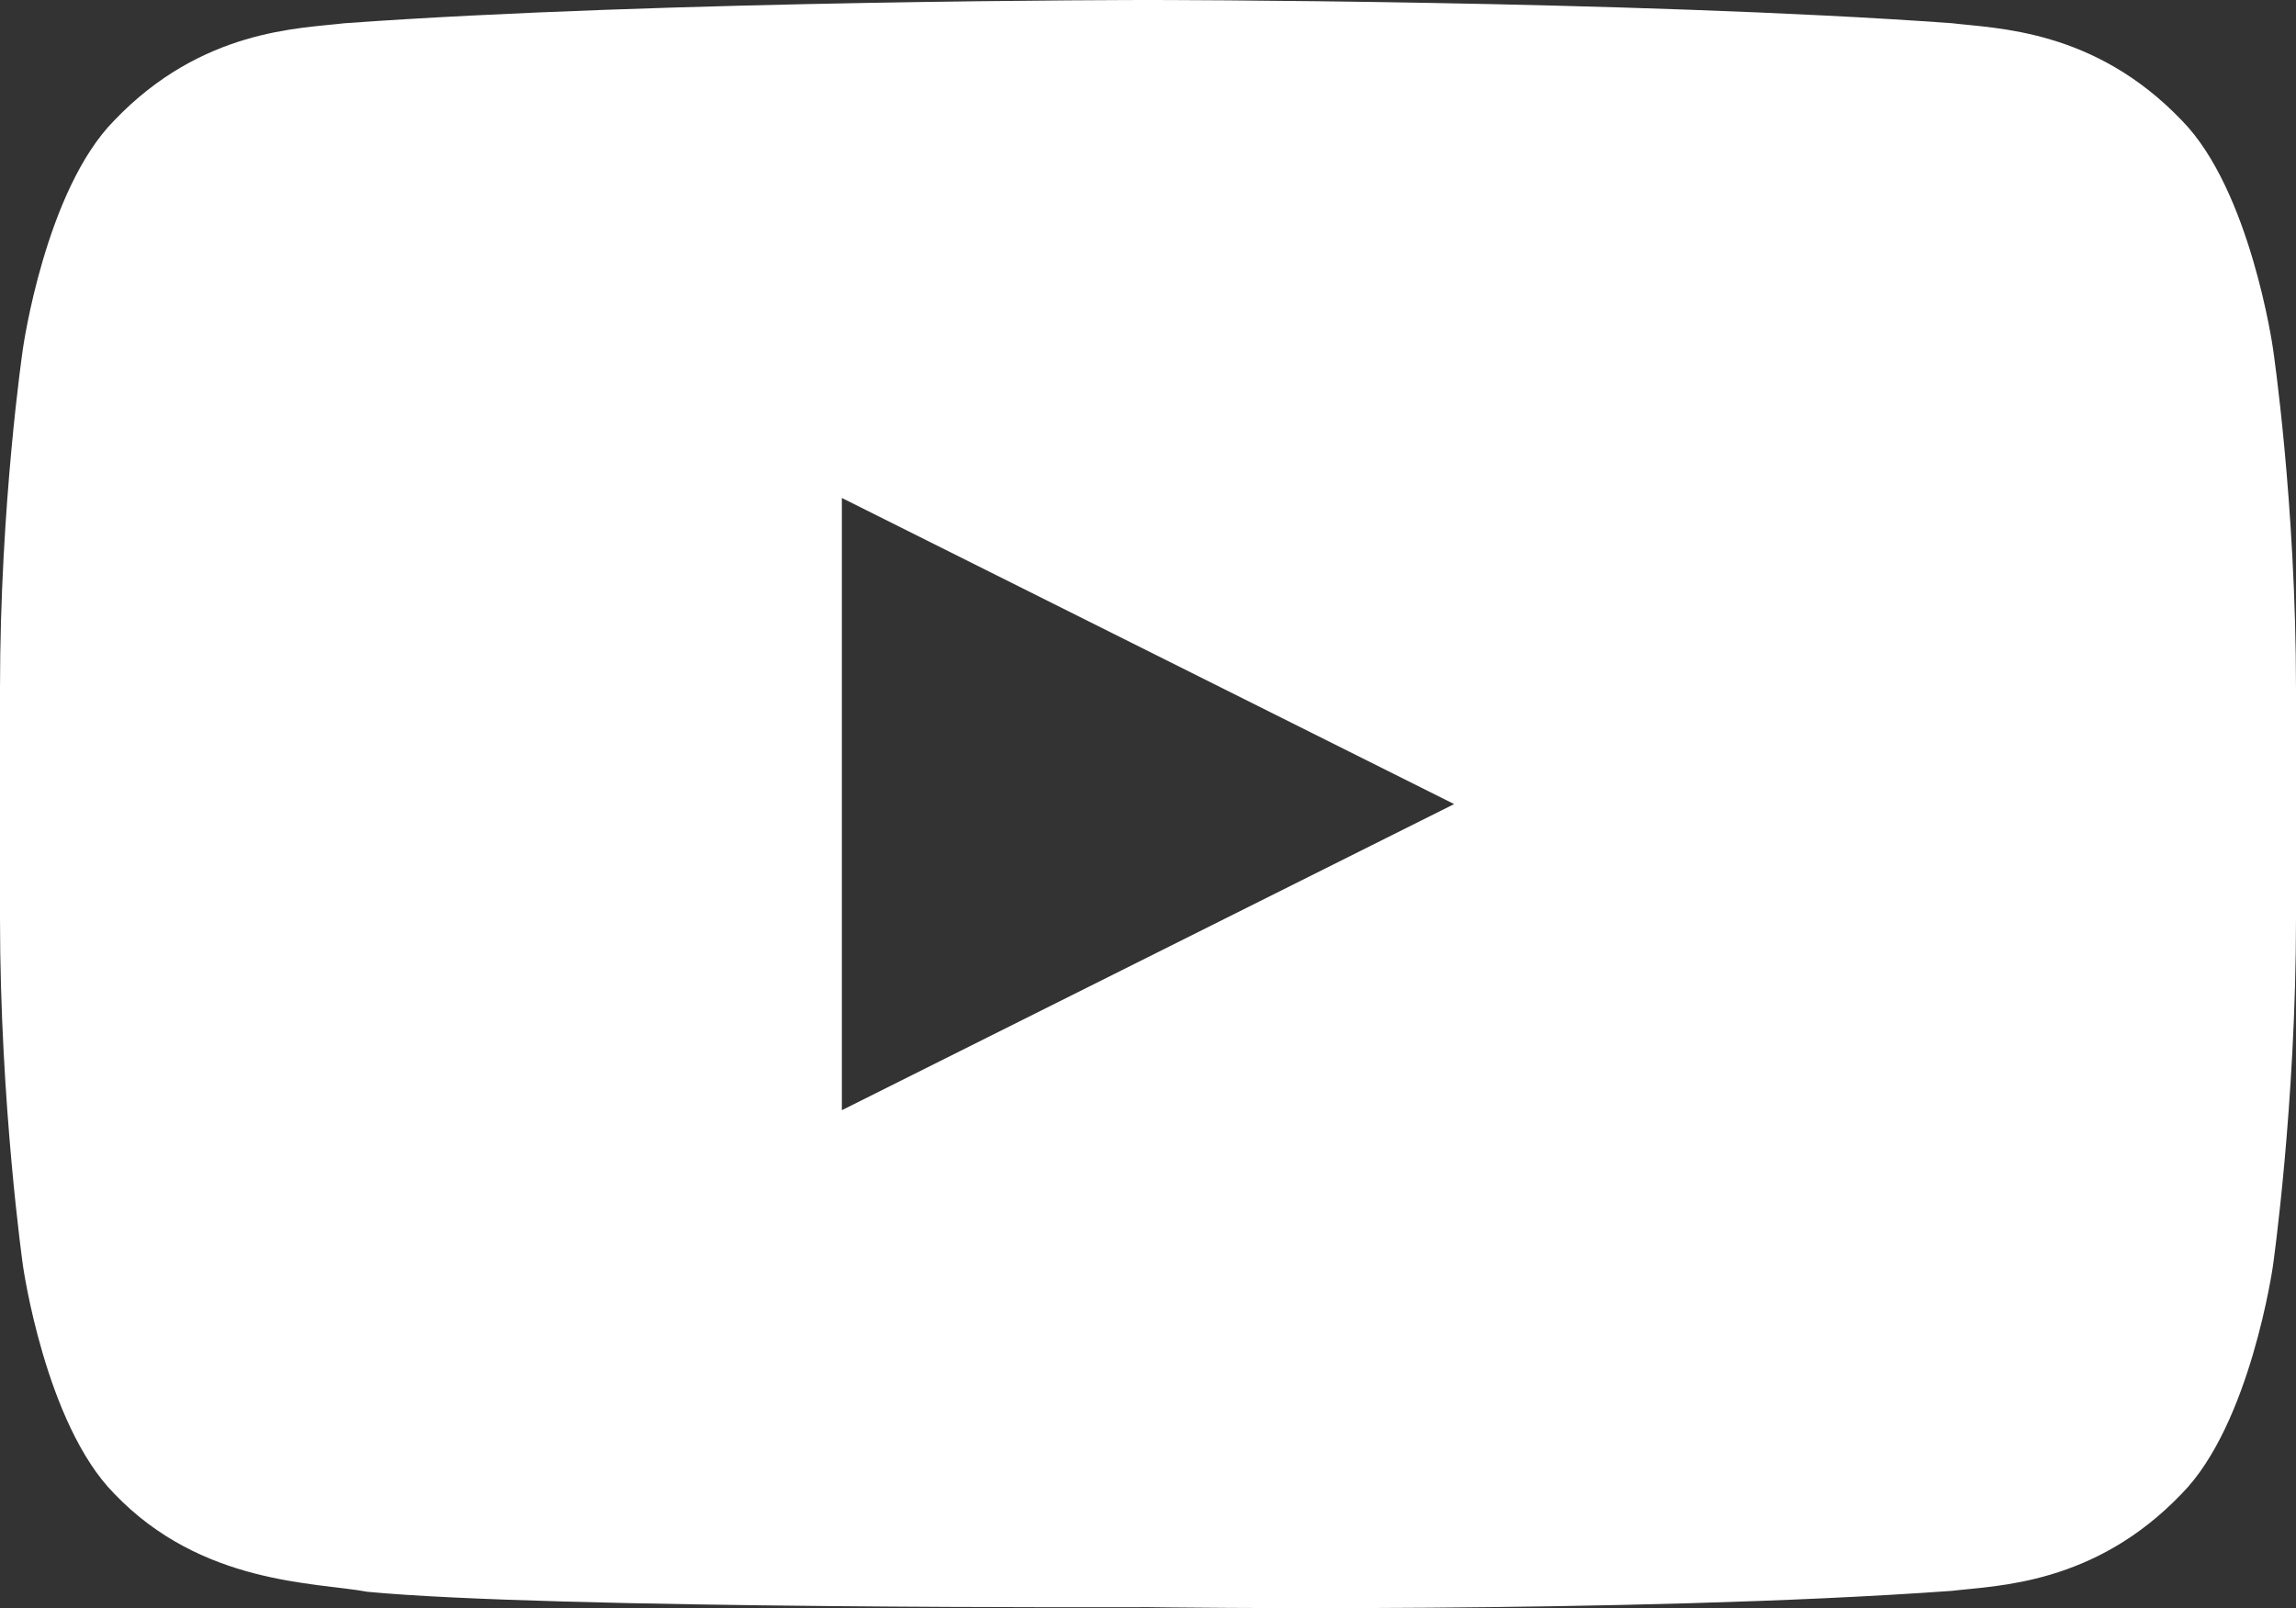 <?xml version="1.0" encoding="UTF-8" standalone="no"?>
<svg
   xmlns:dc="http://purl.org/dc/elements/1.1/"
   xmlns:cc="http://creativecommons.org/ns#"
   xmlns:rdf="http://www.w3.org/1999/02/22-rdf-syntax-ns#"
   xmlns:svg="http://www.w3.org/2000/svg"
   xmlns="http://www.w3.org/2000/svg"
   xmlns:sodipodi="http://sodipodi.sourceforge.net/DTD/sodipodi-0.dtd"
   xmlns:inkscape="http://www.inkscape.org/namespaces/inkscape"
   enable-background="new 0 0 30 30"
   height="21.014"
   id="YouTube"
   version="1.1"
   viewBox="0 0 30 21.014"
   width="30"
   xml:space="preserve"
   sodipodi:docname="youtube.svg"
   inkscape:version="0.92.1 unknown"><rect x="0" y="0" width="30" height="21.014" fill="#333333" stroke="none"/><defs
     id="defs10" /><sodipodi:namedview
     pagecolor="#ffffff"
     bordercolor="#666666"
     borderopacity="1"
     objecttolerance="10"
     gridtolerance="10"
     guidetolerance="10"
     inkscape:pageopacity="0"
     inkscape:pageshadow="2"
     inkscape:window-width="797"
     inkscape:window-height="480"
     id="namedview8"
     showgrid="false"
     inkscape:zoom="7.8666667"
     inkscape:cx="-7.5635593"
     inkscape:cy="9.9994996"
     inkscape:window-x="0"
     inkscape:window-y="0"
     inkscape:window-maximized="0"
     inkscape:current-layer="YouTube"
     fit-margin-top="0"
     fit-margin-left="0"
     fit-margin-right="0"
     fit-margin-bottom="0" /><g
     id="_x5B____x3E___x5D_"
     style="fill:#ffffff"
     transform="translate(0,-3.986)"><g
       id="g4"
       style="fill:#ffffff"><path
         d="m 29.699,8.539 c 0,0 -0.293,-2.067 -1.191,-2.979 C 27.367,4.366 26.088,4.36 25.502,4.289 21.303,3.986 15,3.986 15,3.986 c 0,0 -6.304,0 -10.502,0.304 C 3.912,4.36 2.633,4.366 1.492,5.561 0.592,6.472 0.3,8.539 0.3,8.539 c 0,0 -0.3,2.02 -0.3,4.447 v 3.001 c 0,2.427 0.3,4.539 0.3,4.539 0,0 0.292,2.066 1.192,2.977 1.141,1.195 2.64,1.158 3.308,1.283 2.4,0.23 10.2,0.201 10.2,0.201 0,0 6.303,0.09 10.502,-0.213 0.586,-0.07 1.865,-0.076 3.006,-1.271 0.898,-0.91 1.191,-2.977 1.191,-2.977 0,0 0.301,-2.111 0.301,-4.538 V 12.987 C 30,10.559 29.699,8.539 29.699,8.539 Z M 11,18.493 v -8 l 8,4 z"
         id="path2"
         style="fill:#ffffff"
         inkscape:connector-curvature="0" /></g></g></svg>